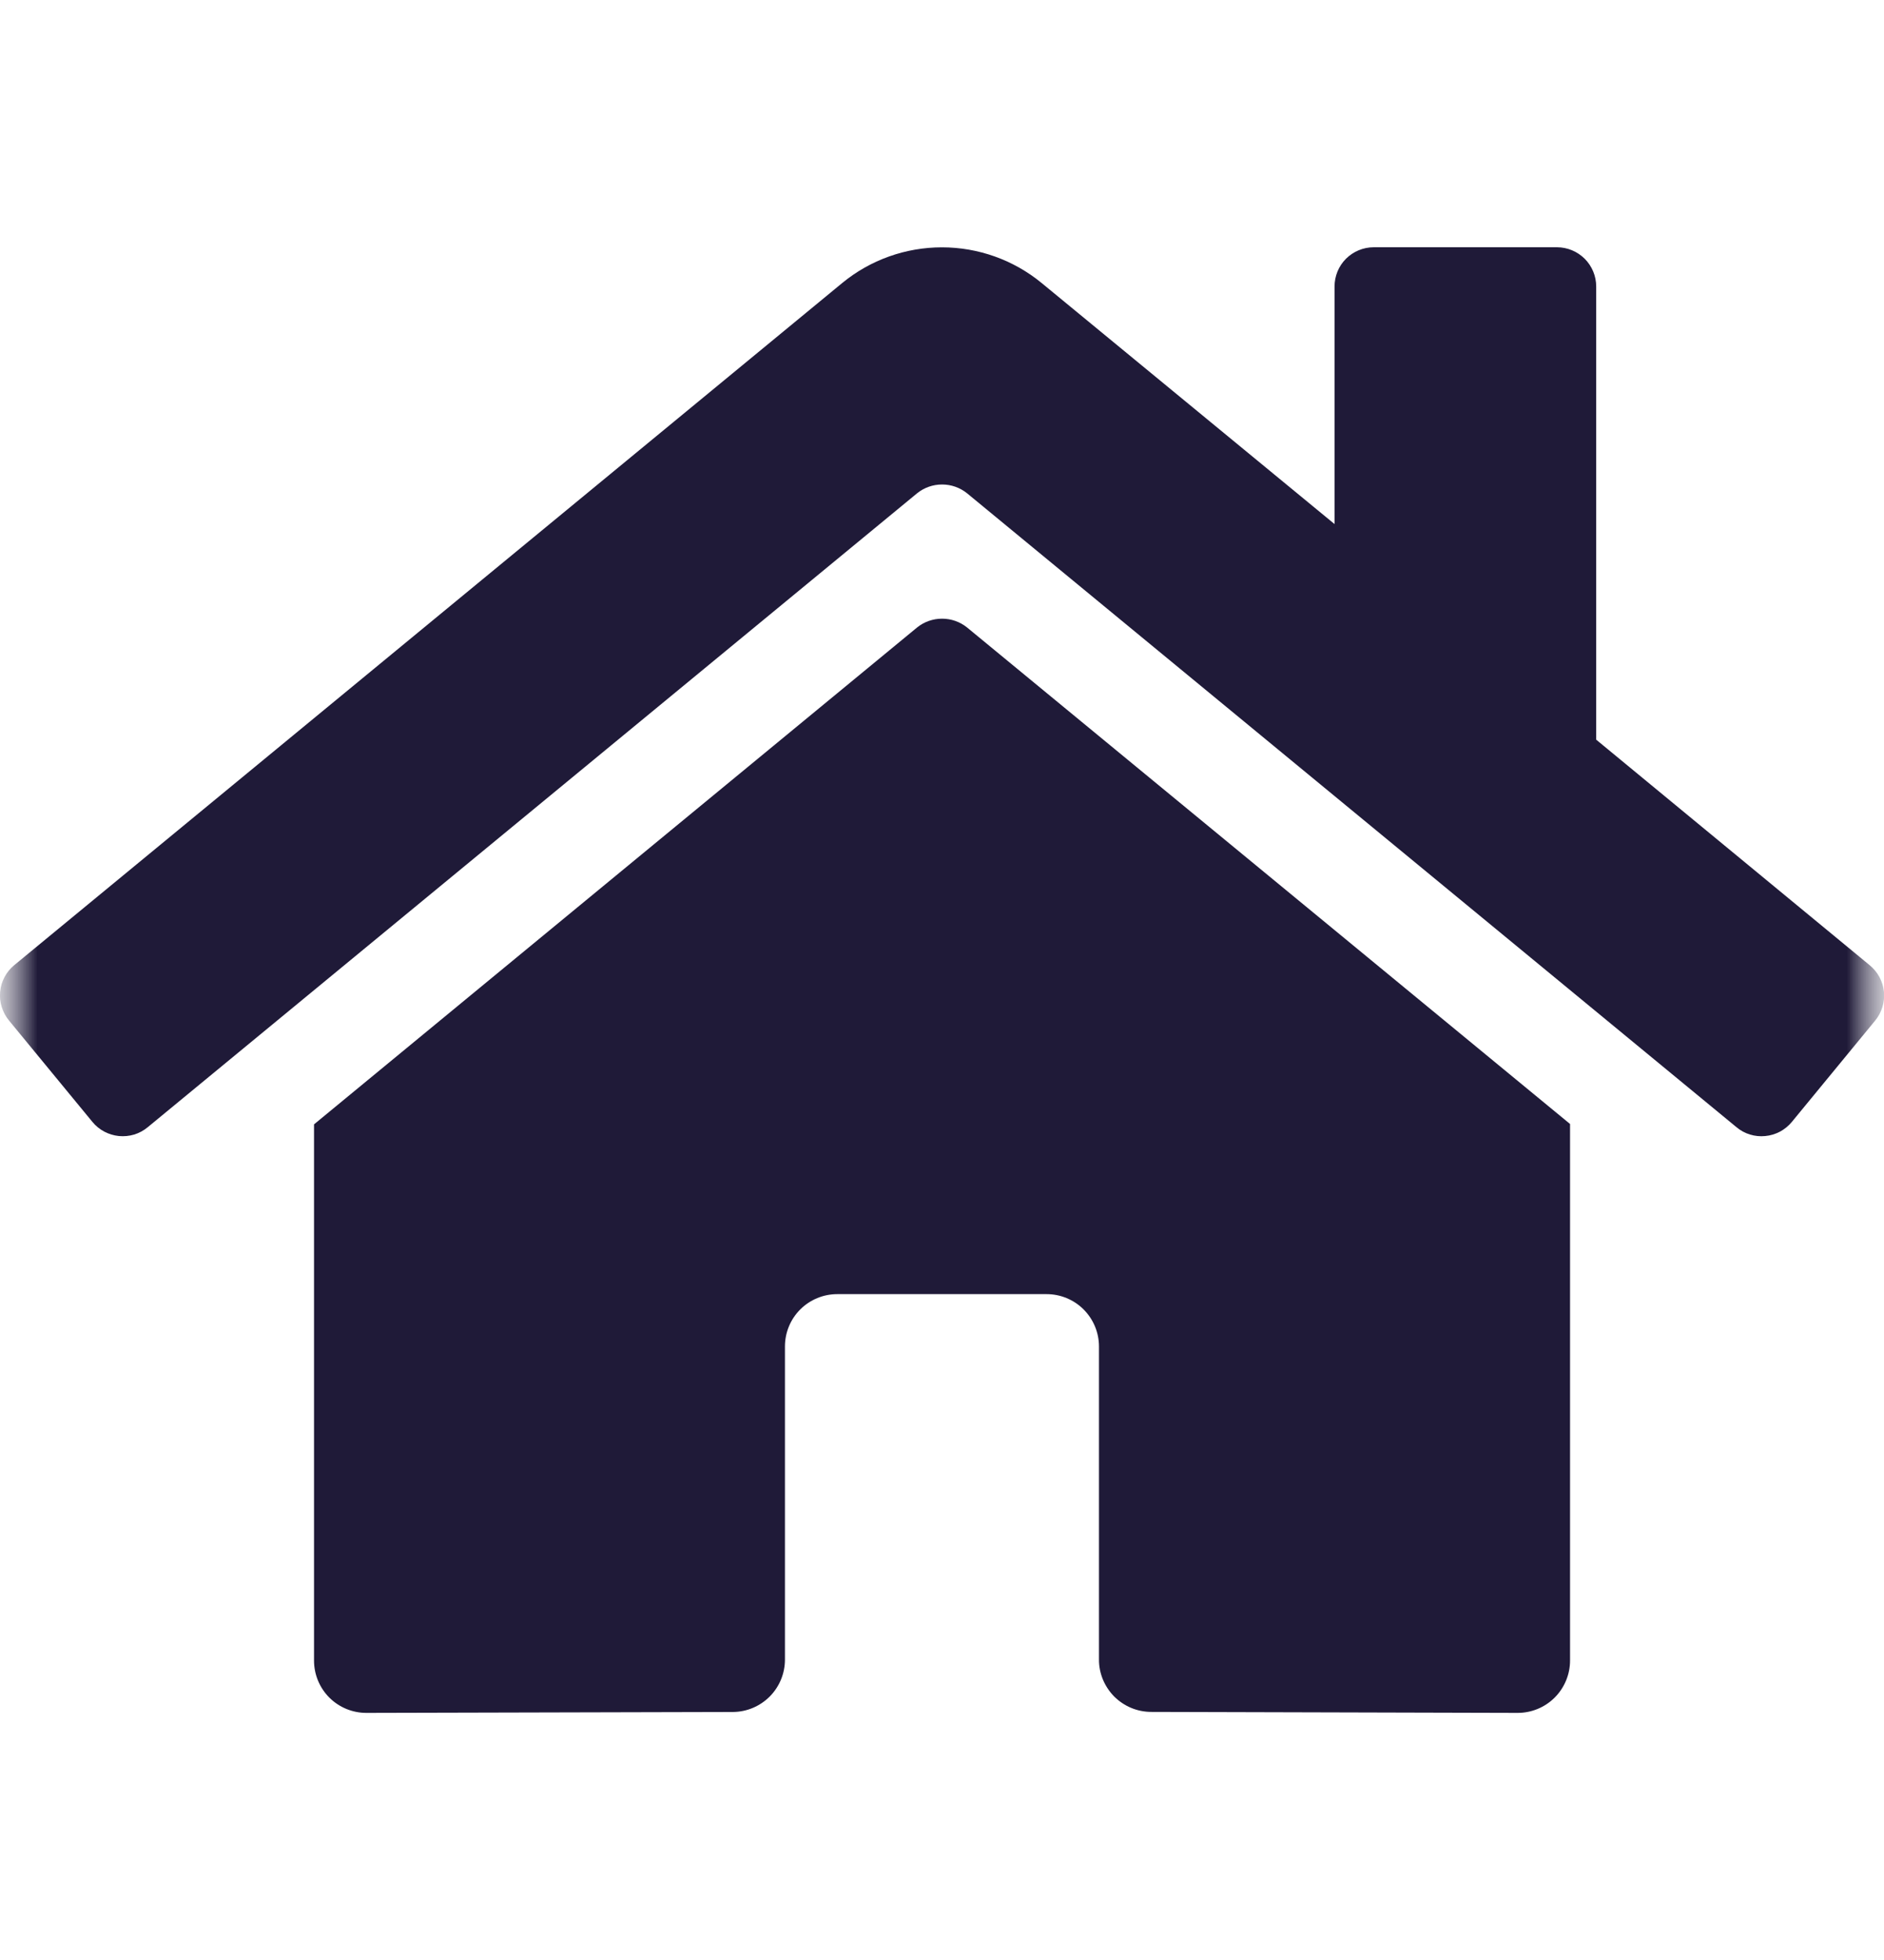 <svg width="25" height="26" viewBox="0 0 25 26" fill="none" xmlns="http://www.w3.org/2000/svg">
<mask id="mask0_1_2" style="mask-type:luminance" maskUnits="userSpaceOnUse" x="0" y="0" width="25" height="26">
<path d="M25 0.5H0V25.5H25V0.5Z" fill="white"/>
</mask>
<g mask="url(#mask0_1_2)">
<mask id="mask1_1_2" style="mask-type:luminance" maskUnits="userSpaceOnUse" x="0" y="0" width="25" height="26">
<path d="M25 0.5H0V25.5H25V0.5Z" fill="white"/>
</mask>
<g mask="url(#mask1_1_2)">
<path d="M12.169 8.324L4.167 14.915V22.028C4.167 22.212 4.24 22.389 4.37 22.519C4.5 22.649 4.677 22.722 4.861 22.722L9.725 22.71C9.909 22.709 10.084 22.635 10.214 22.505C10.343 22.375 10.416 22.199 10.416 22.015V17.861C10.416 17.677 10.489 17.5 10.619 17.37C10.75 17.24 10.926 17.167 11.11 17.167H13.888C14.072 17.167 14.249 17.24 14.379 17.37C14.509 17.5 14.583 17.677 14.583 17.861V22.012C14.582 22.104 14.6 22.194 14.635 22.279C14.67 22.363 14.721 22.44 14.785 22.505C14.85 22.569 14.926 22.621 15.011 22.656C15.095 22.691 15.186 22.709 15.277 22.709L20.139 22.722C20.323 22.722 20.5 22.649 20.63 22.519C20.76 22.389 20.834 22.212 20.834 22.028V14.91L12.833 8.324C12.739 8.248 12.622 8.207 12.501 8.207C12.38 8.207 12.263 8.248 12.169 8.324ZM24.809 12.803L21.181 9.812V3.801C21.181 3.663 21.126 3.53 21.028 3.432C20.93 3.335 20.798 3.28 20.66 3.28H18.229C18.091 3.28 17.959 3.335 17.861 3.432C17.763 3.53 17.709 3.663 17.709 3.801V6.952L13.823 3.755C13.45 3.448 12.982 3.281 12.499 3.281C12.016 3.281 11.548 3.448 11.175 3.755L0.189 12.803C0.136 12.847 0.092 12.9 0.06 12.961C0.028 13.021 0.008 13.088 0.002 13.156C-0.005 13.224 0.002 13.293 0.023 13.358C0.043 13.423 0.075 13.484 0.119 13.537L1.226 14.882C1.269 14.935 1.323 14.979 1.383 15.011C1.444 15.043 1.51 15.063 1.578 15.07C1.646 15.076 1.715 15.07 1.781 15.05C1.846 15.03 1.907 14.997 1.96 14.953L12.169 6.544C12.263 6.468 12.38 6.427 12.501 6.427C12.622 6.427 12.739 6.468 12.833 6.544L23.043 14.953C23.095 14.997 23.156 15.03 23.222 15.05C23.287 15.07 23.356 15.077 23.424 15.07C23.492 15.064 23.558 15.044 23.619 15.012C23.679 14.98 23.733 14.936 23.776 14.884L24.883 13.538C24.927 13.485 24.959 13.424 24.979 13.358C24.999 13.293 25.006 13.224 24.999 13.155C24.992 13.087 24.972 13.021 24.939 12.96C24.907 12.9 24.862 12.847 24.809 12.803Z" fill="#1F1A38"/>
</g>
</g>
</svg>

